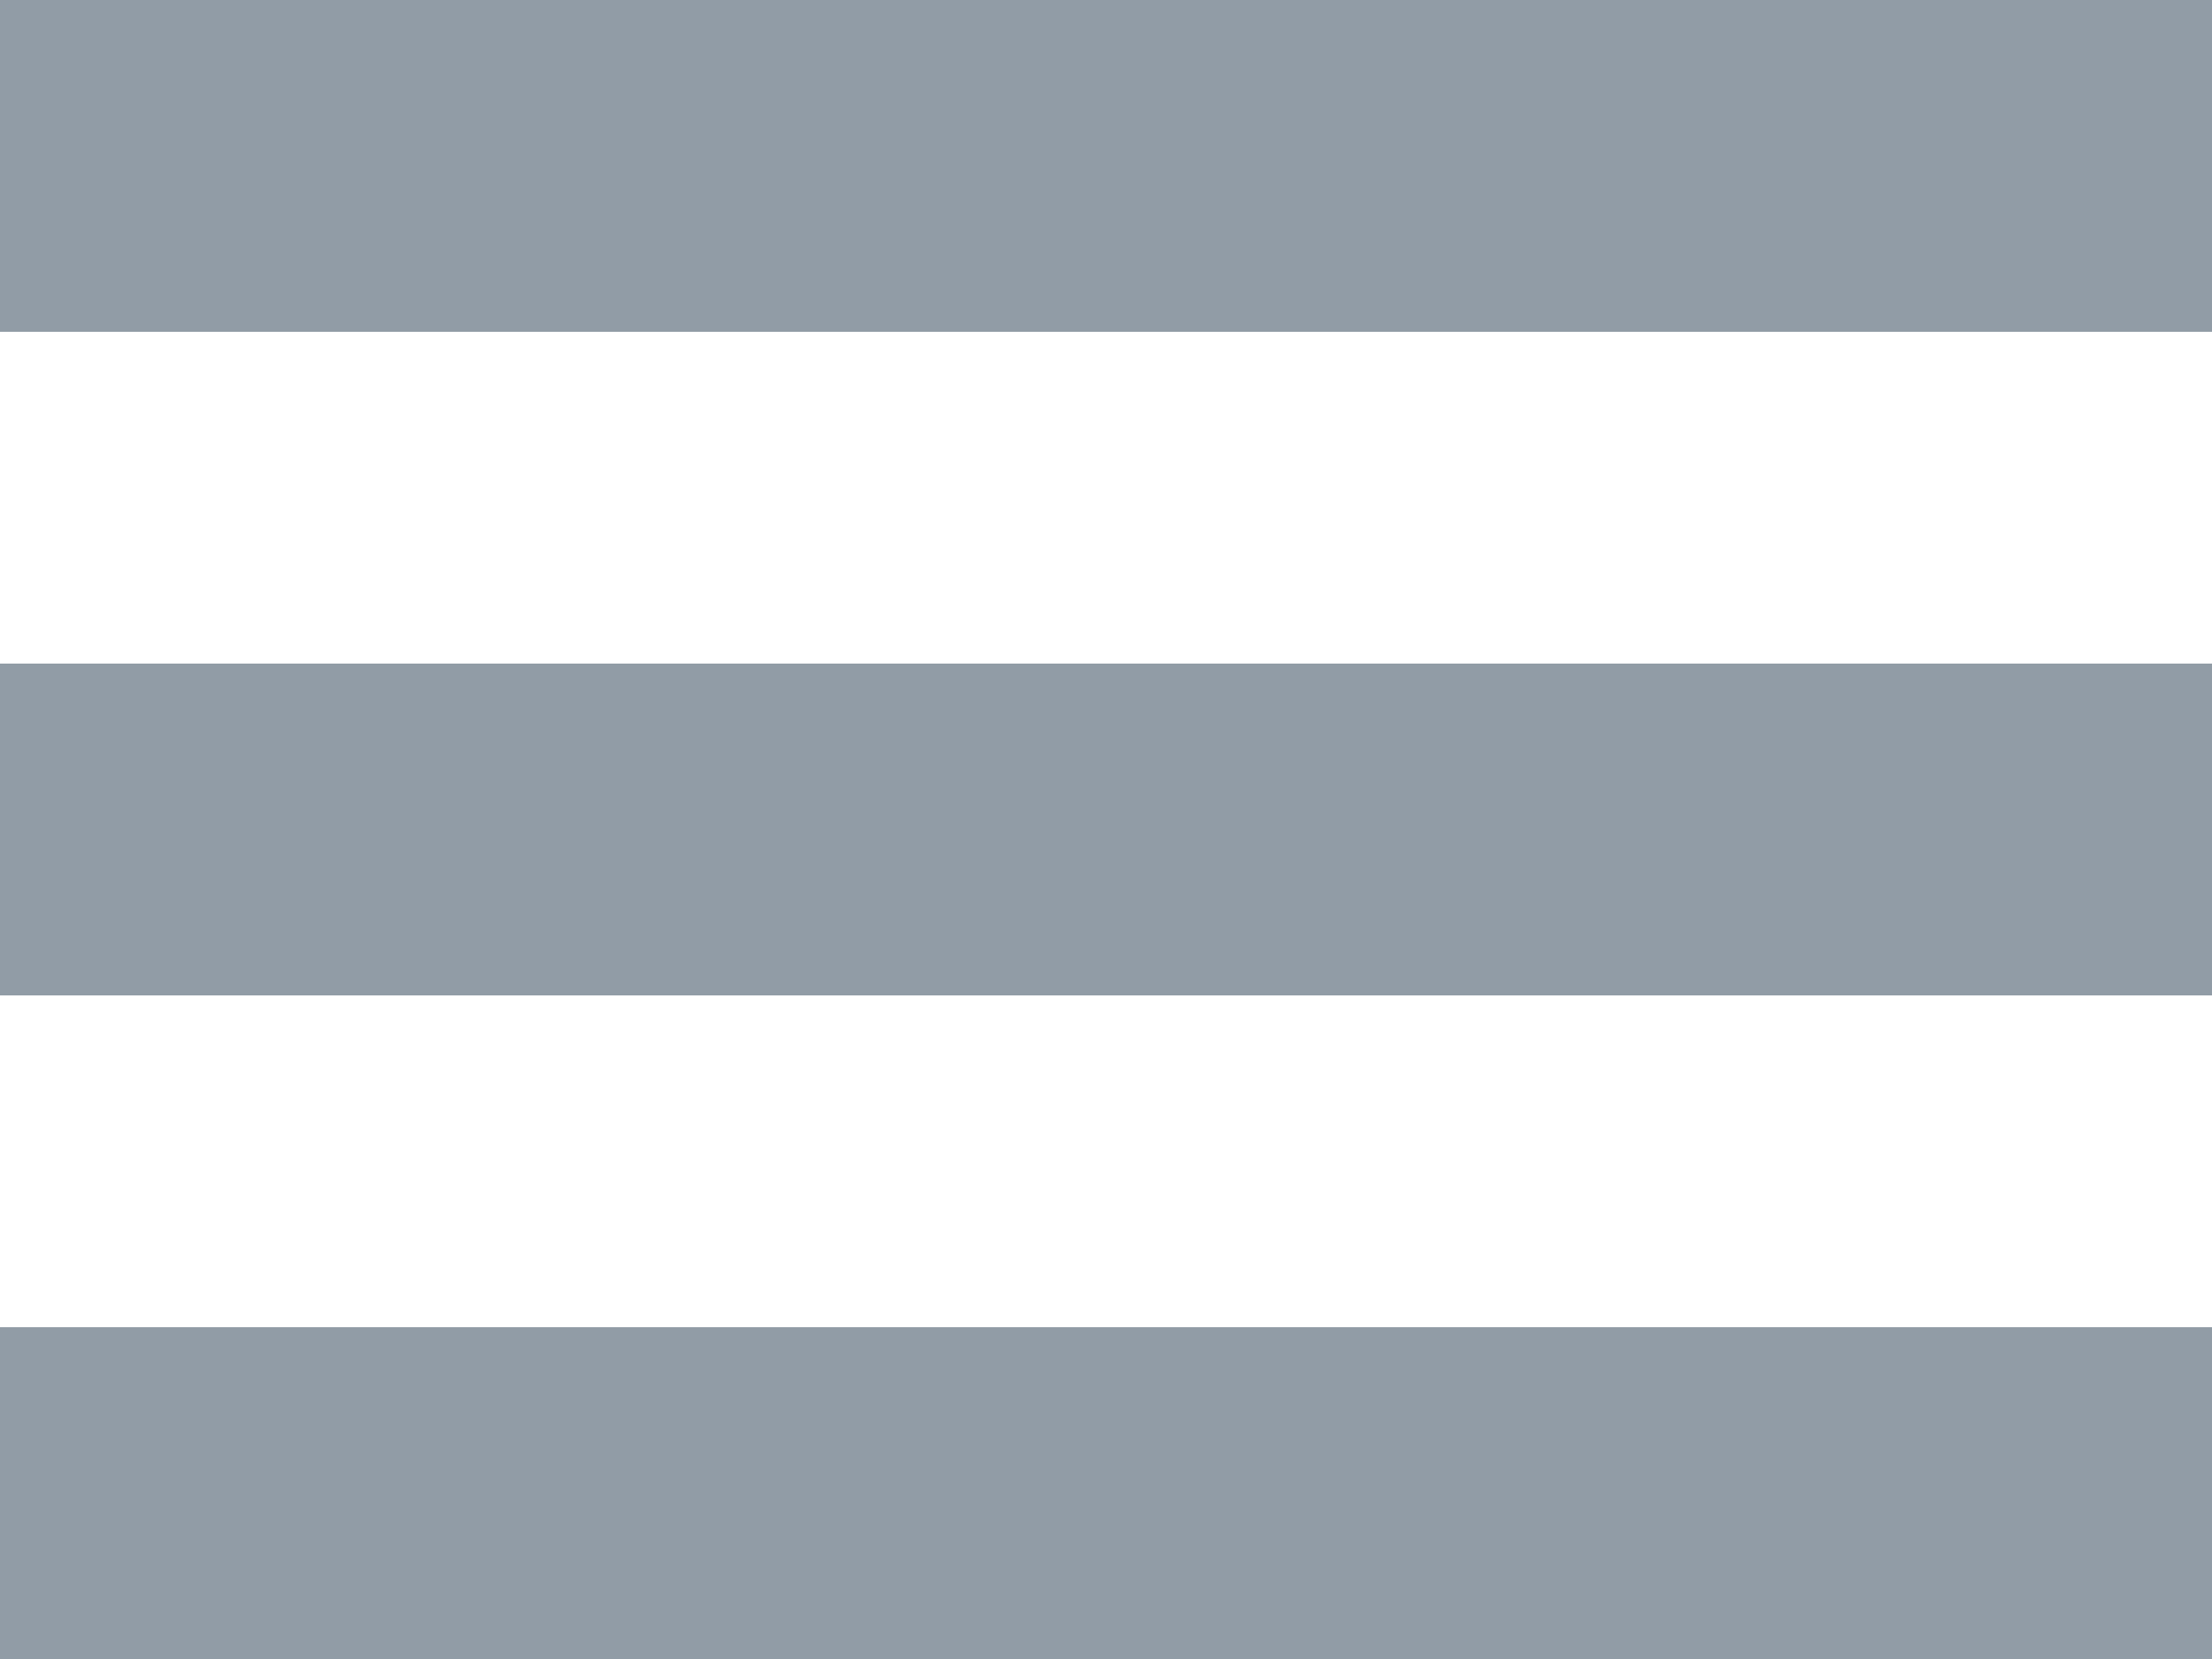 <svg width="20" height="15" viewBox="0 0 20 15" version="1.1" xmlns="http://www.w3.org/2000/svg" xmlns:xlink="http://www.w3.org/1999/xlink"><title>hamburguer</title><desc>Created with Sketch.</desc><g id="landing-page" stroke="none" stroke-width="1" fill="none" fill-rule="evenodd"><g id="360-320px/landing" transform="translate(-297, -54)" fill="#919CA6"><g id="HOME" transform="translate(-74, 0)"><g id="hamburguer" transform="translate(371, 54)"><g id="hamburguer-copy"><rect id="Rectangle-5" x="0" y="0" width="20" height="3"/><rect id="Rectangle-5" x="0" y="6" width="20" height="3"/><rect id="Rectangle-5" x="0" y="12" width="20" height="3"/></g></g></g></g></g></svg>